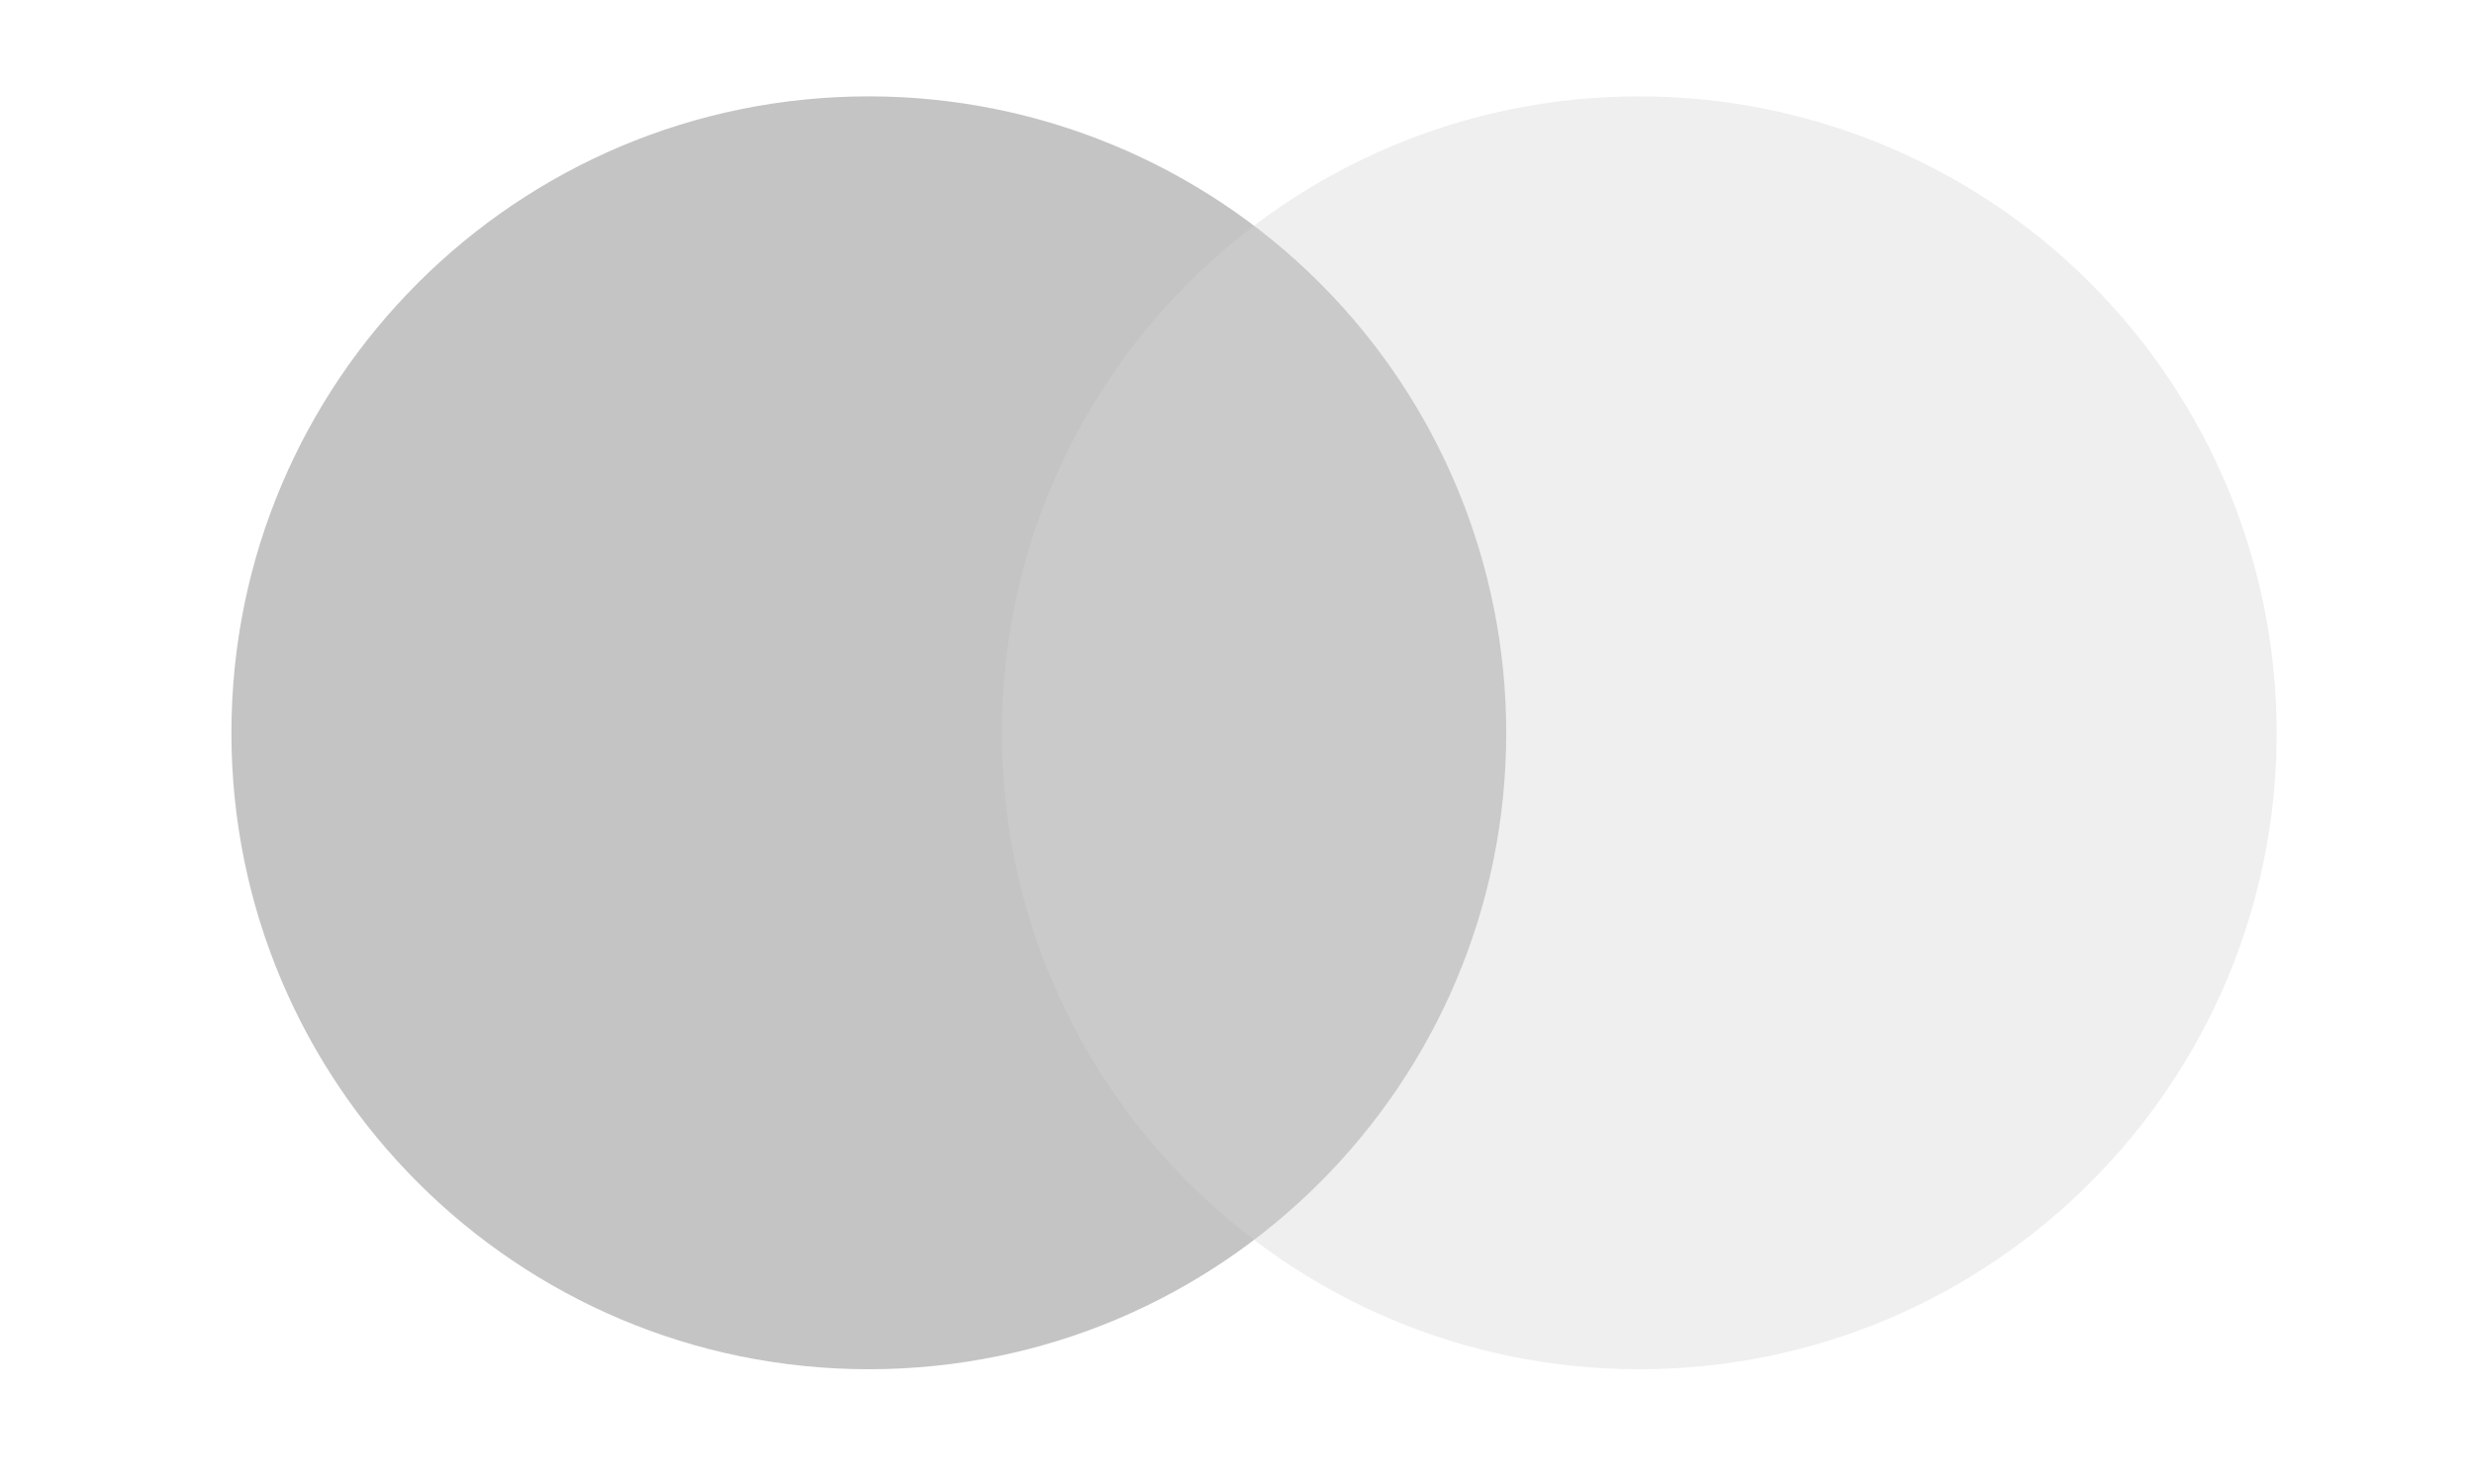 <svg width="50" height="30" xmlns="http://www.w3.org/2000/svg">
 <!-- Created with Method Draw - http://github.com/duopixel/Method-Draw/ -->
 <g>
  <title>background</title>
 </g>
 <g>
  <title>Layer 1</title>
  <g id="svg_26">
   <path id="svg_1" fill-rule="evenodd" d="m4.677,14.814l0,0c0,-7.106 5.767,-12.866 12.882,-12.866l0,0c3.416,0 6.693,1.356 9.109,3.768c2.416,2.413 3.773,5.685 3.773,9.098l0,0c0,7.106 -5.767,12.866 -12.882,12.866l0,0c-7.114,0 -12.882,-5.76 -12.882,-12.866z" fill-opacity="0.843" fill="#b9b9b9"/>
   <path id="svg_2" fill-rule="evenodd" d="m20.248,14.814l0,0c0,-7.106 5.767,-12.866 12.882,-12.866l0,0c3.416,0 6.693,1.356 9.109,3.768c2.416,2.413 3.773,5.685 3.773,9.098l0,0c0,7.106 -5.767,12.866 -12.882,12.866l0,0c-7.114,0 -12.882,-5.76 -12.882,-12.866z" fill-opacity="0.371" fill="#d3d3d3"/>
  </g>
 </g>
</svg>